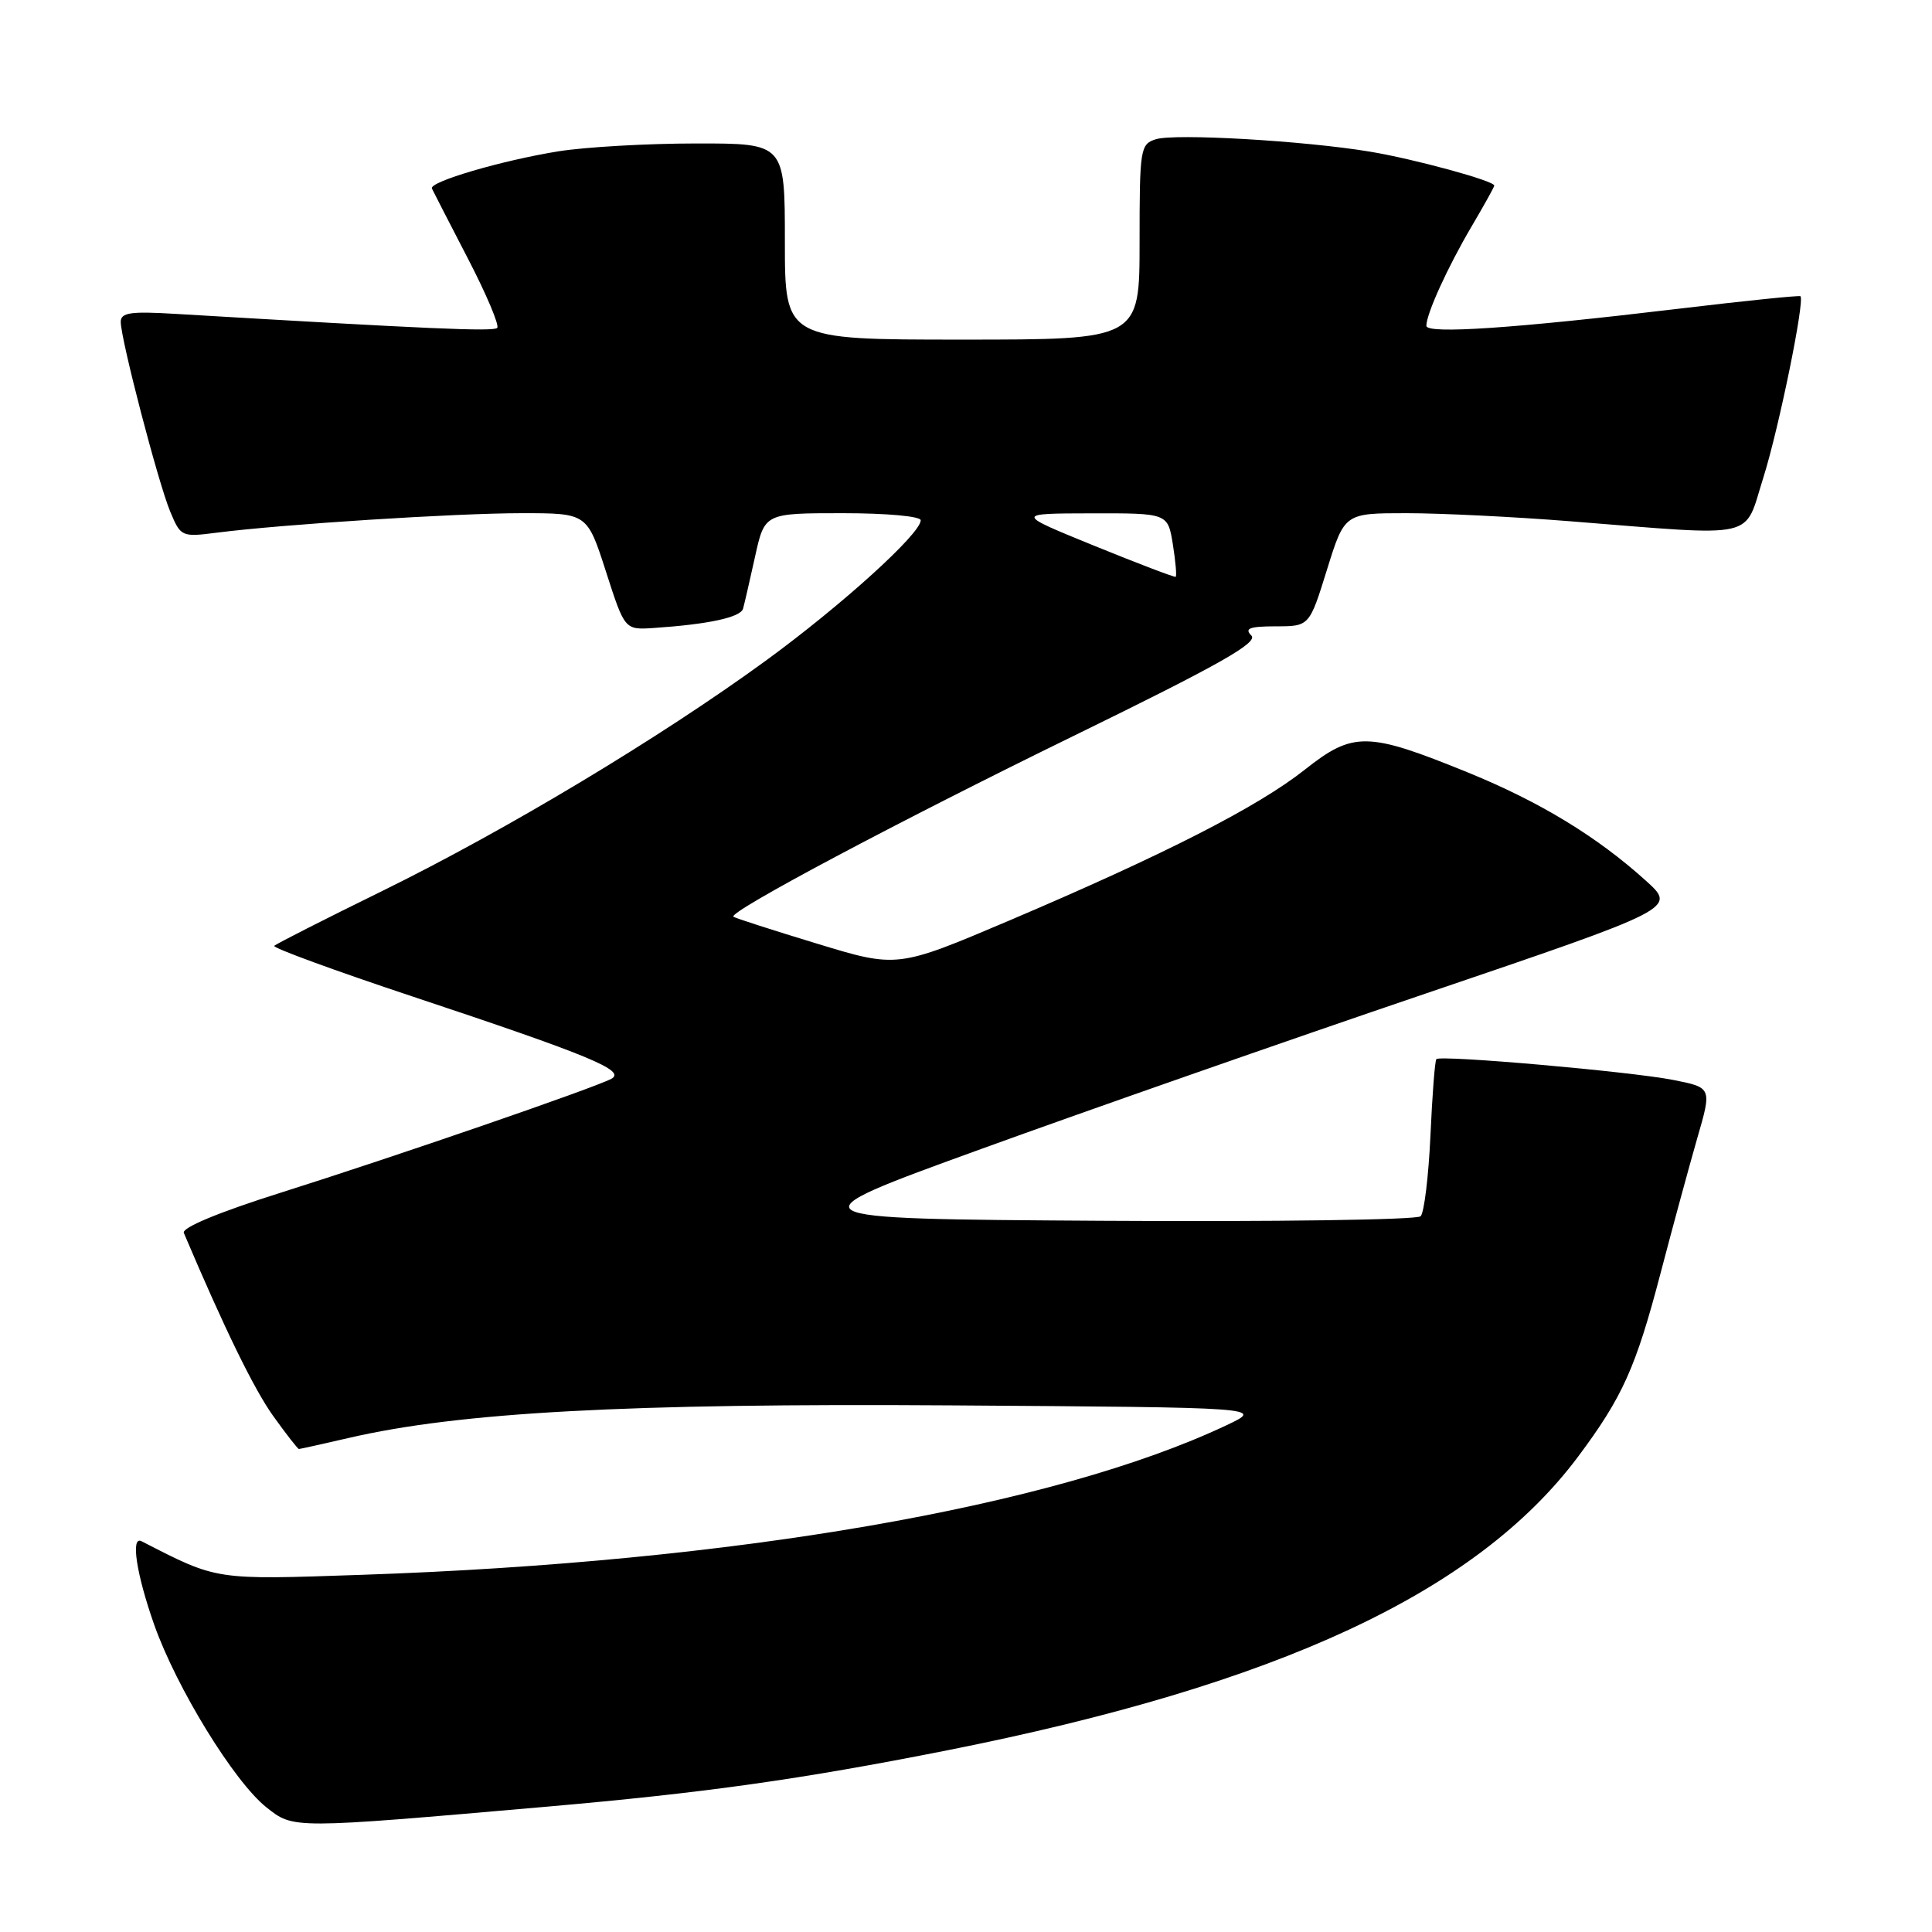 <?xml version="1.0" encoding="UTF-8" standalone="no"?>
<!DOCTYPE svg PUBLIC "-//W3C//DTD SVG 1.1//EN" "http://www.w3.org/Graphics/SVG/1.1/DTD/svg11.dtd" >
<svg xmlns="http://www.w3.org/2000/svg" xmlns:xlink="http://www.w3.org/1999/xlink" version="1.1" viewBox="0 0 256 256">
 <g >
 <path fill="currentColor"
d=" M 72.50 239.39 C 93.40 237.56 106.06 235.78 125.50 231.93 C 169.39 223.22 195.65 211.00 209.10 193.02 C 215.00 185.12 216.75 181.23 220.04 168.68 C 221.65 162.53 223.84 154.49 224.90 150.80 C 226.84 144.11 226.84 144.11 221.67 143.09 C 215.99 141.98 190.90 139.77 190.33 140.34 C 190.13 140.53 189.78 145.10 189.54 150.50 C 189.29 155.89 188.71 160.69 188.24 161.16 C 187.76 161.64 168.73 161.90 145.94 161.76 C 104.50 161.50 104.50 161.50 130.00 152.25 C 144.03 147.16 170.50 137.90 188.82 131.68 C 222.14 120.36 222.14 120.36 218.10 116.71 C 211.63 110.86 204.06 106.26 194.56 102.38 C 181.20 96.94 179.33 96.90 172.90 101.98 C 166.66 106.92 154.31 113.22 133.70 121.99 C 118.89 128.28 118.89 128.28 108.20 125.02 C 102.31 123.23 97.36 121.63 97.18 121.47 C 96.47 120.85 118.92 108.91 142.26 97.51 C 161.61 88.06 166.75 85.15 165.81 84.21 C 164.86 83.26 165.57 83.00 169.05 82.99 C 173.50 82.99 173.50 82.99 175.83 75.49 C 178.16 68.00 178.16 68.00 186.38 68.00 C 190.90 68.00 200.65 68.48 208.05 69.07 C 233.31 71.07 231.02 71.58 233.65 63.29 C 235.69 56.84 239.16 39.88 238.57 39.25 C 238.44 39.12 231.18 39.86 222.42 40.91 C 200.68 43.51 189.00 44.30 189.00 43.17 C 189.00 41.59 191.82 35.39 194.98 30.03 C 196.64 27.21 198.00 24.77 198.00 24.59 C 198.00 23.96 187.36 21.06 181.50 20.09 C 172.73 18.64 155.66 17.66 153.16 18.45 C 151.09 19.10 151.00 19.70 151.00 32.07 C 151.00 45.00 151.00 45.00 127.50 45.00 C 104.00 45.00 104.00 45.00 104.00 32.00 C 104.00 19.00 104.00 19.00 92.25 19.01 C 85.79 19.01 77.58 19.48 74.00 20.05 C 66.53 21.25 56.83 24.09 57.23 24.98 C 57.38 25.31 59.52 29.47 61.98 34.22 C 64.45 38.98 66.20 43.13 65.88 43.45 C 65.38 43.96 56.81 43.58 23.25 41.59 C 17.30 41.23 16.00 41.42 16.00 42.65 C 16.00 44.95 20.96 63.96 22.55 67.78 C 23.95 71.13 24.06 71.18 28.74 70.58 C 37.45 69.47 60.38 68.00 69.15 68.00 C 77.80 68.00 77.80 68.00 80.29 75.73 C 82.78 83.47 82.78 83.47 86.64 83.21 C 93.91 82.72 98.14 81.80 98.46 80.65 C 98.64 80.02 99.35 76.91 100.05 73.75 C 101.32 68.00 101.32 68.00 111.66 68.00 C 117.48 68.00 122.00 68.41 122.00 68.94 C 122.00 70.72 111.50 80.23 101.42 87.58 C 87.46 97.75 67.10 109.98 50.65 118.06 C 43.03 121.80 36.59 125.07 36.34 125.33 C 36.08 125.58 44.34 128.61 54.69 132.05 C 78.22 139.88 83.01 141.87 81.00 142.95 C 78.77 144.15 52.39 153.24 37.19 158.04 C 28.93 160.65 24.06 162.68 24.36 163.37 C 29.75 176.08 33.68 184.12 36.21 187.64 C 37.93 190.04 39.46 192.00 39.61 192.00 C 39.76 192.00 42.72 191.34 46.19 190.54 C 60.88 187.13 83.05 185.93 126.00 186.22 C 167.50 186.50 167.50 186.50 162.50 188.86 C 139.63 199.66 97.21 207.00 47.98 208.67 C 28.34 209.34 28.91 209.43 18.75 204.22 C 17.29 203.47 18.07 208.58 20.43 215.28 C 23.39 223.65 31.02 236.08 35.30 239.48 C 38.92 242.35 38.57 242.35 72.50 239.39 Z  M 145.00 72.32 C 134.50 68.04 134.50 68.04 144.62 68.02 C 154.74 68.00 154.74 68.00 155.41 72.13 C 155.77 74.41 155.94 76.34 155.78 76.43 C 155.63 76.52 150.78 74.67 145.00 72.32 Z "/>
</g>
</svg>
